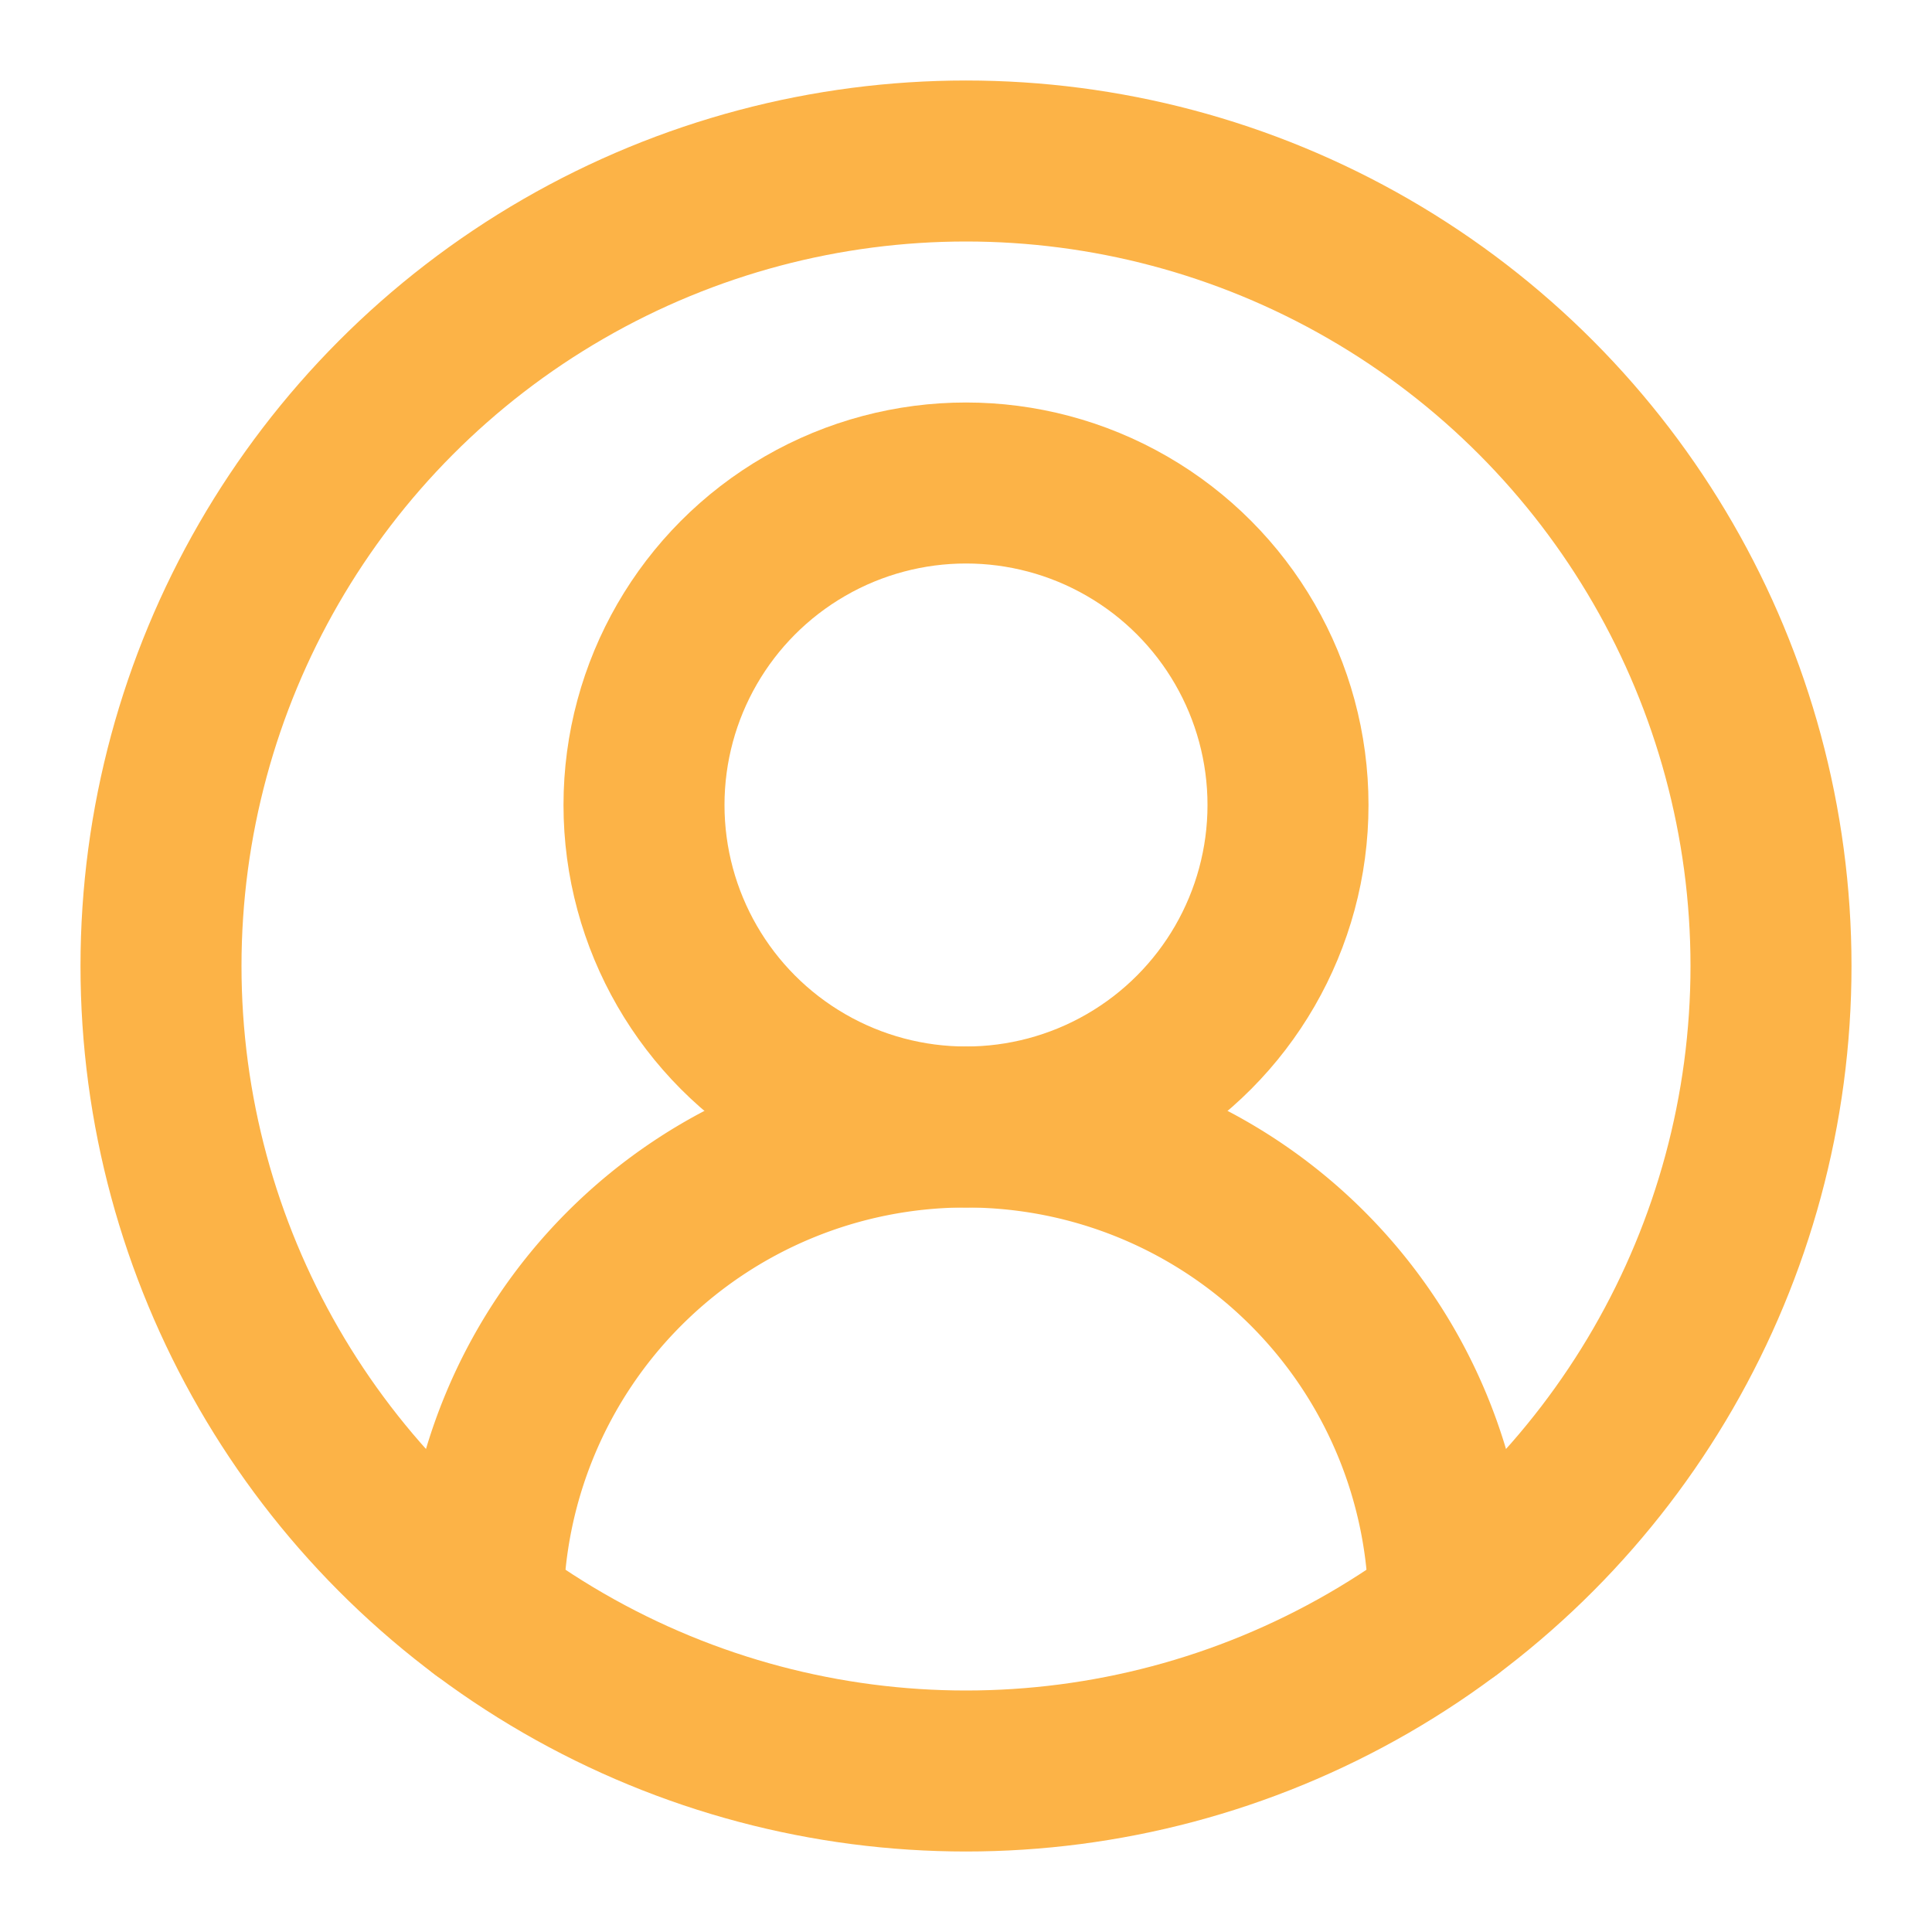 <svg xmlns="http://www.w3.org/2000/svg" width="24" height="24" viewBox="0 0 24 24" fill="none" stroke="#fcb347" stroke-width="2" stroke-linecap="round" stroke-linejoin="round" class="lucide lucide-circle-user-round-icon lucide-circle-user-round"><path d="M18 20a6 6 0 0 0-12 0"/><circle cx="12" cy="10" r="4"/><circle cx="12" cy="12" r="10"/></svg>